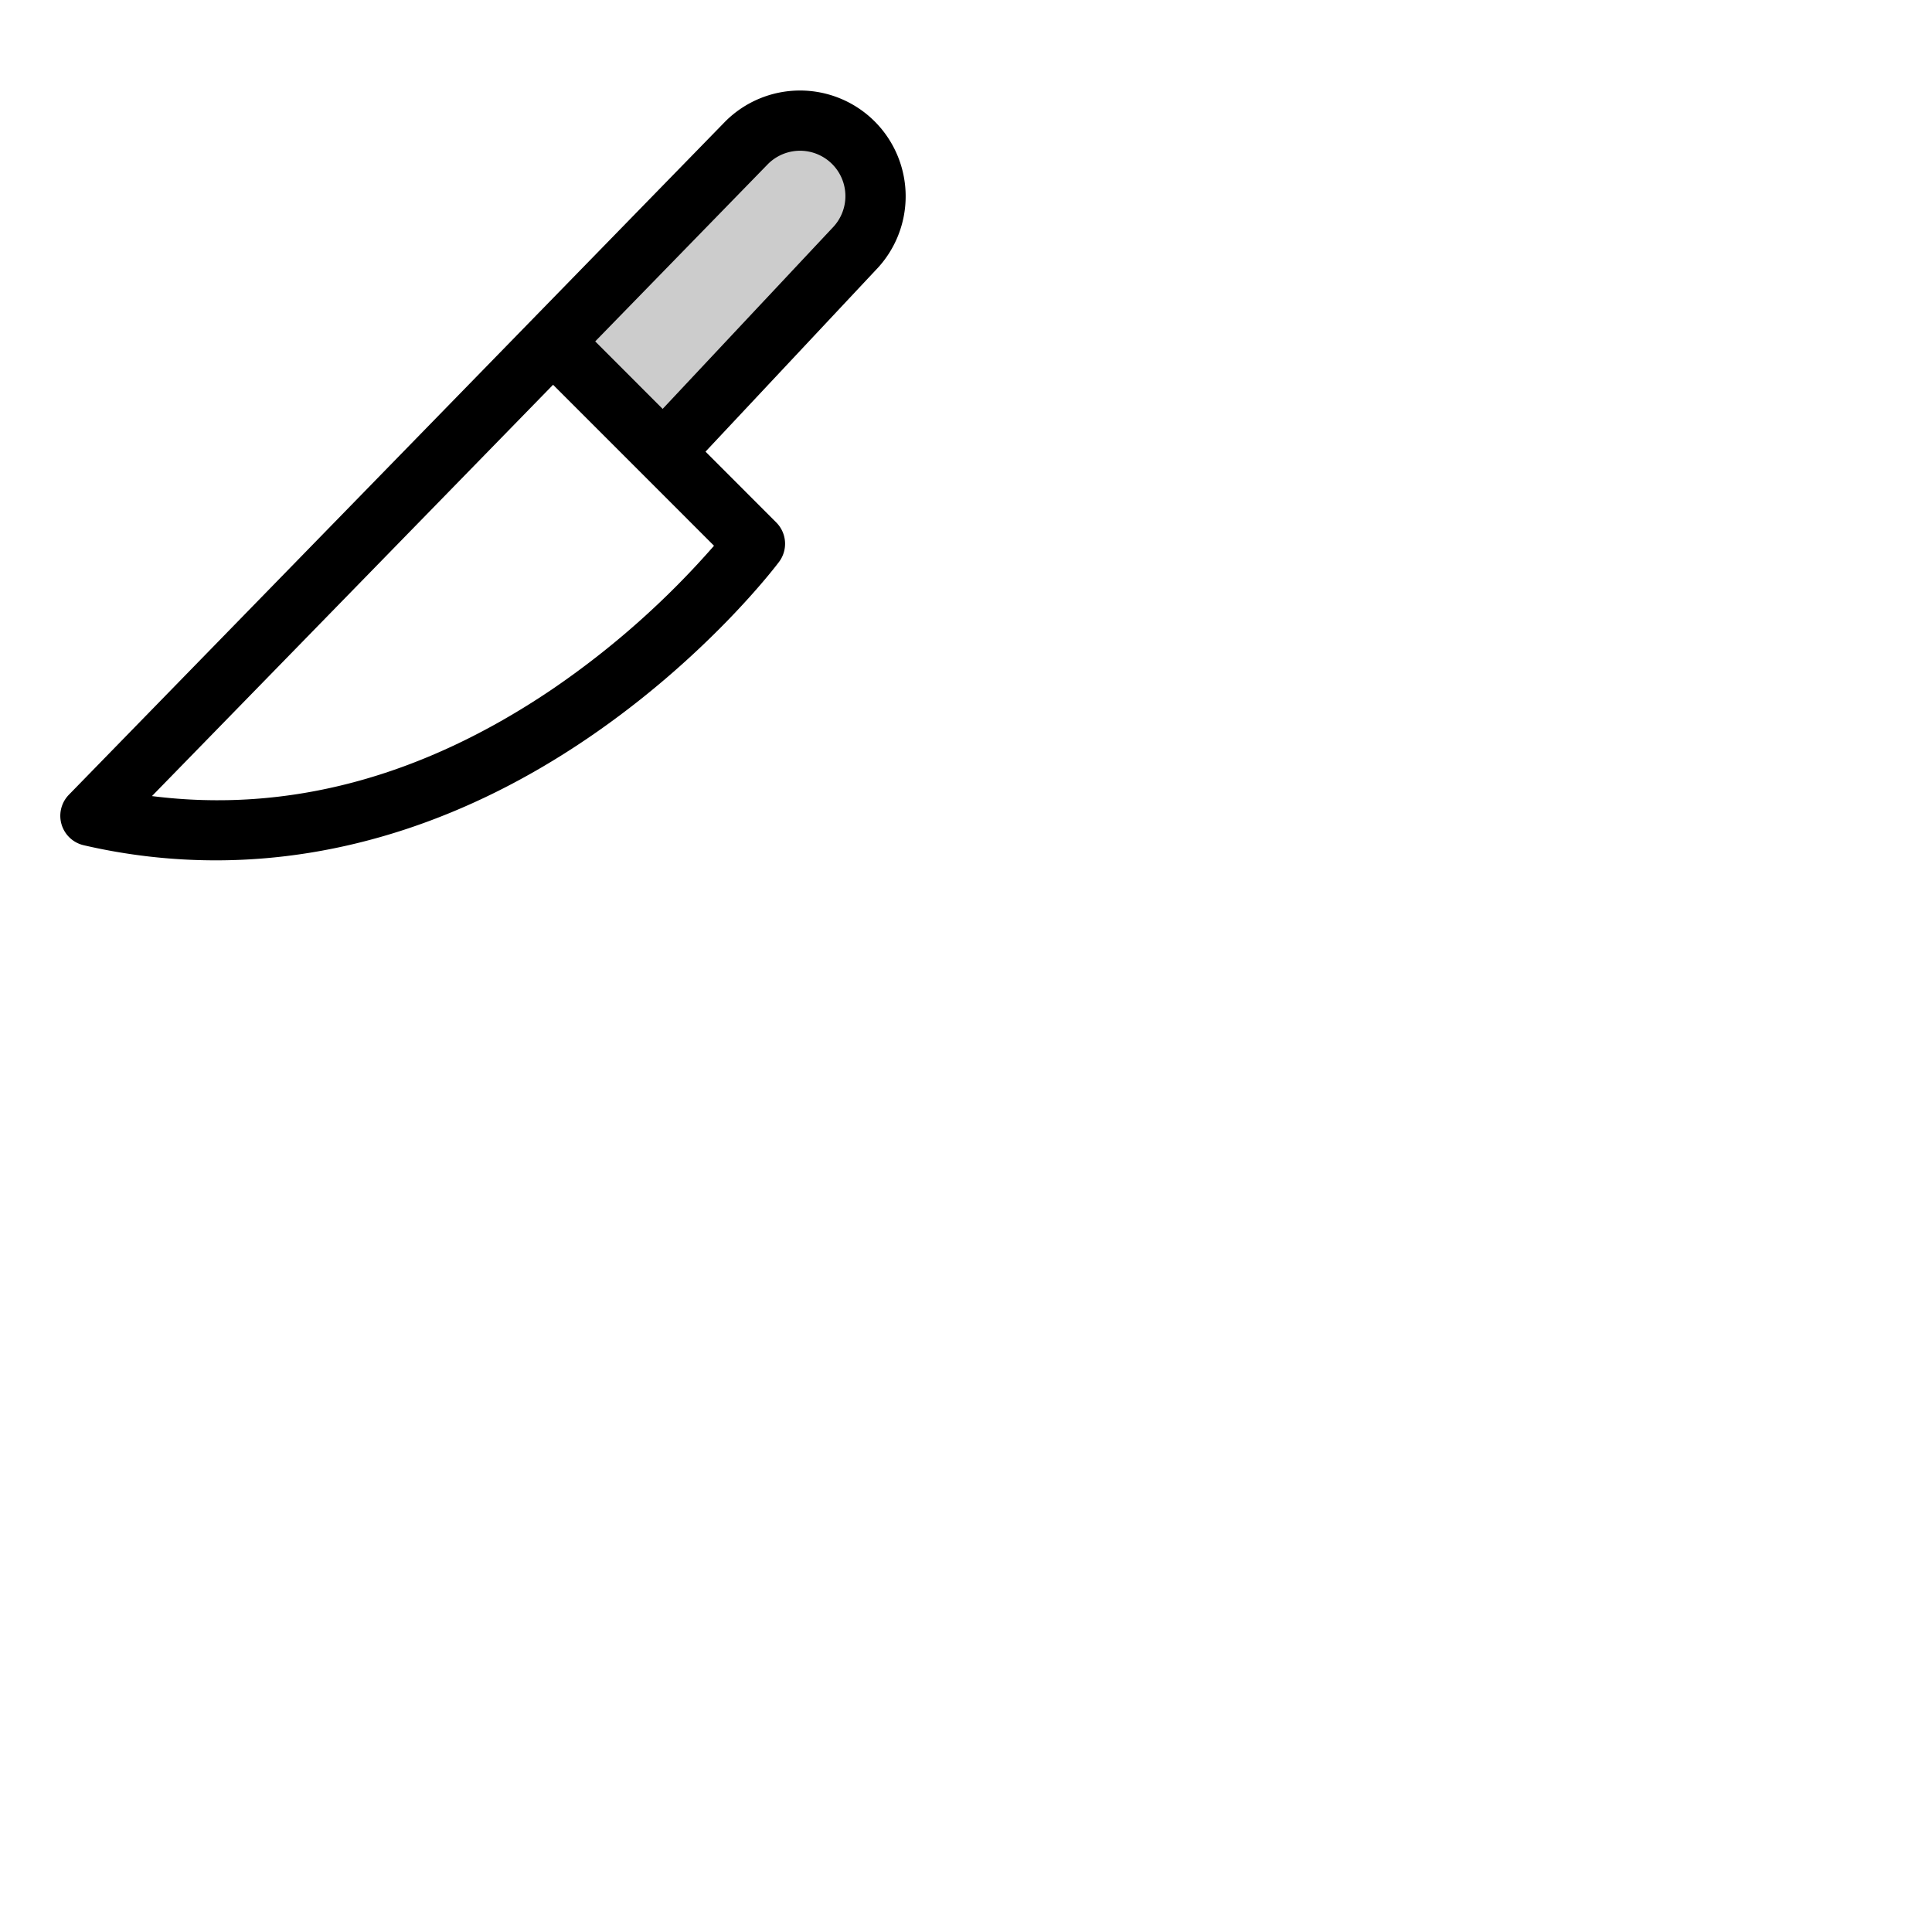 <svg xmlns="http://www.w3.org/2000/svg" version="1.1" viewBox="0 0 512 512" fill="currentColor"><g fill="currentColor"><path d="m226.15 66.14l-50.36 53.65l-29.29-29.3l51.37-52.63a20 20 0 0 1 28.28 28.28" opacity=".2"/><path d="M231.81 32.19a28 28 0 0 0-39.67.07L18.27 210.6A8 8 0 0 0 22.2 224a154.93 154.93 0 0 0 35 4c33.42 0 66.88-10.88 98.33-32.21c31.75-21.53 50.15-45.85 50.92-46.88a8 8 0 0 0-.74-10.46l-18.74-18.76l45-48a28.08 28.08 0 0 0-.16-39.5m-42.59 112.44a225.51 225.51 0 0 1-43.11 38.18c-34.47 23.25-70 32.7-105.84 28.16l106.3-109ZM220.5 60.5l-.18.19l-44.71 47.67l-17.87-17.89l45.78-47a12 12 0 0 1 17 17Z"/></g></svg>